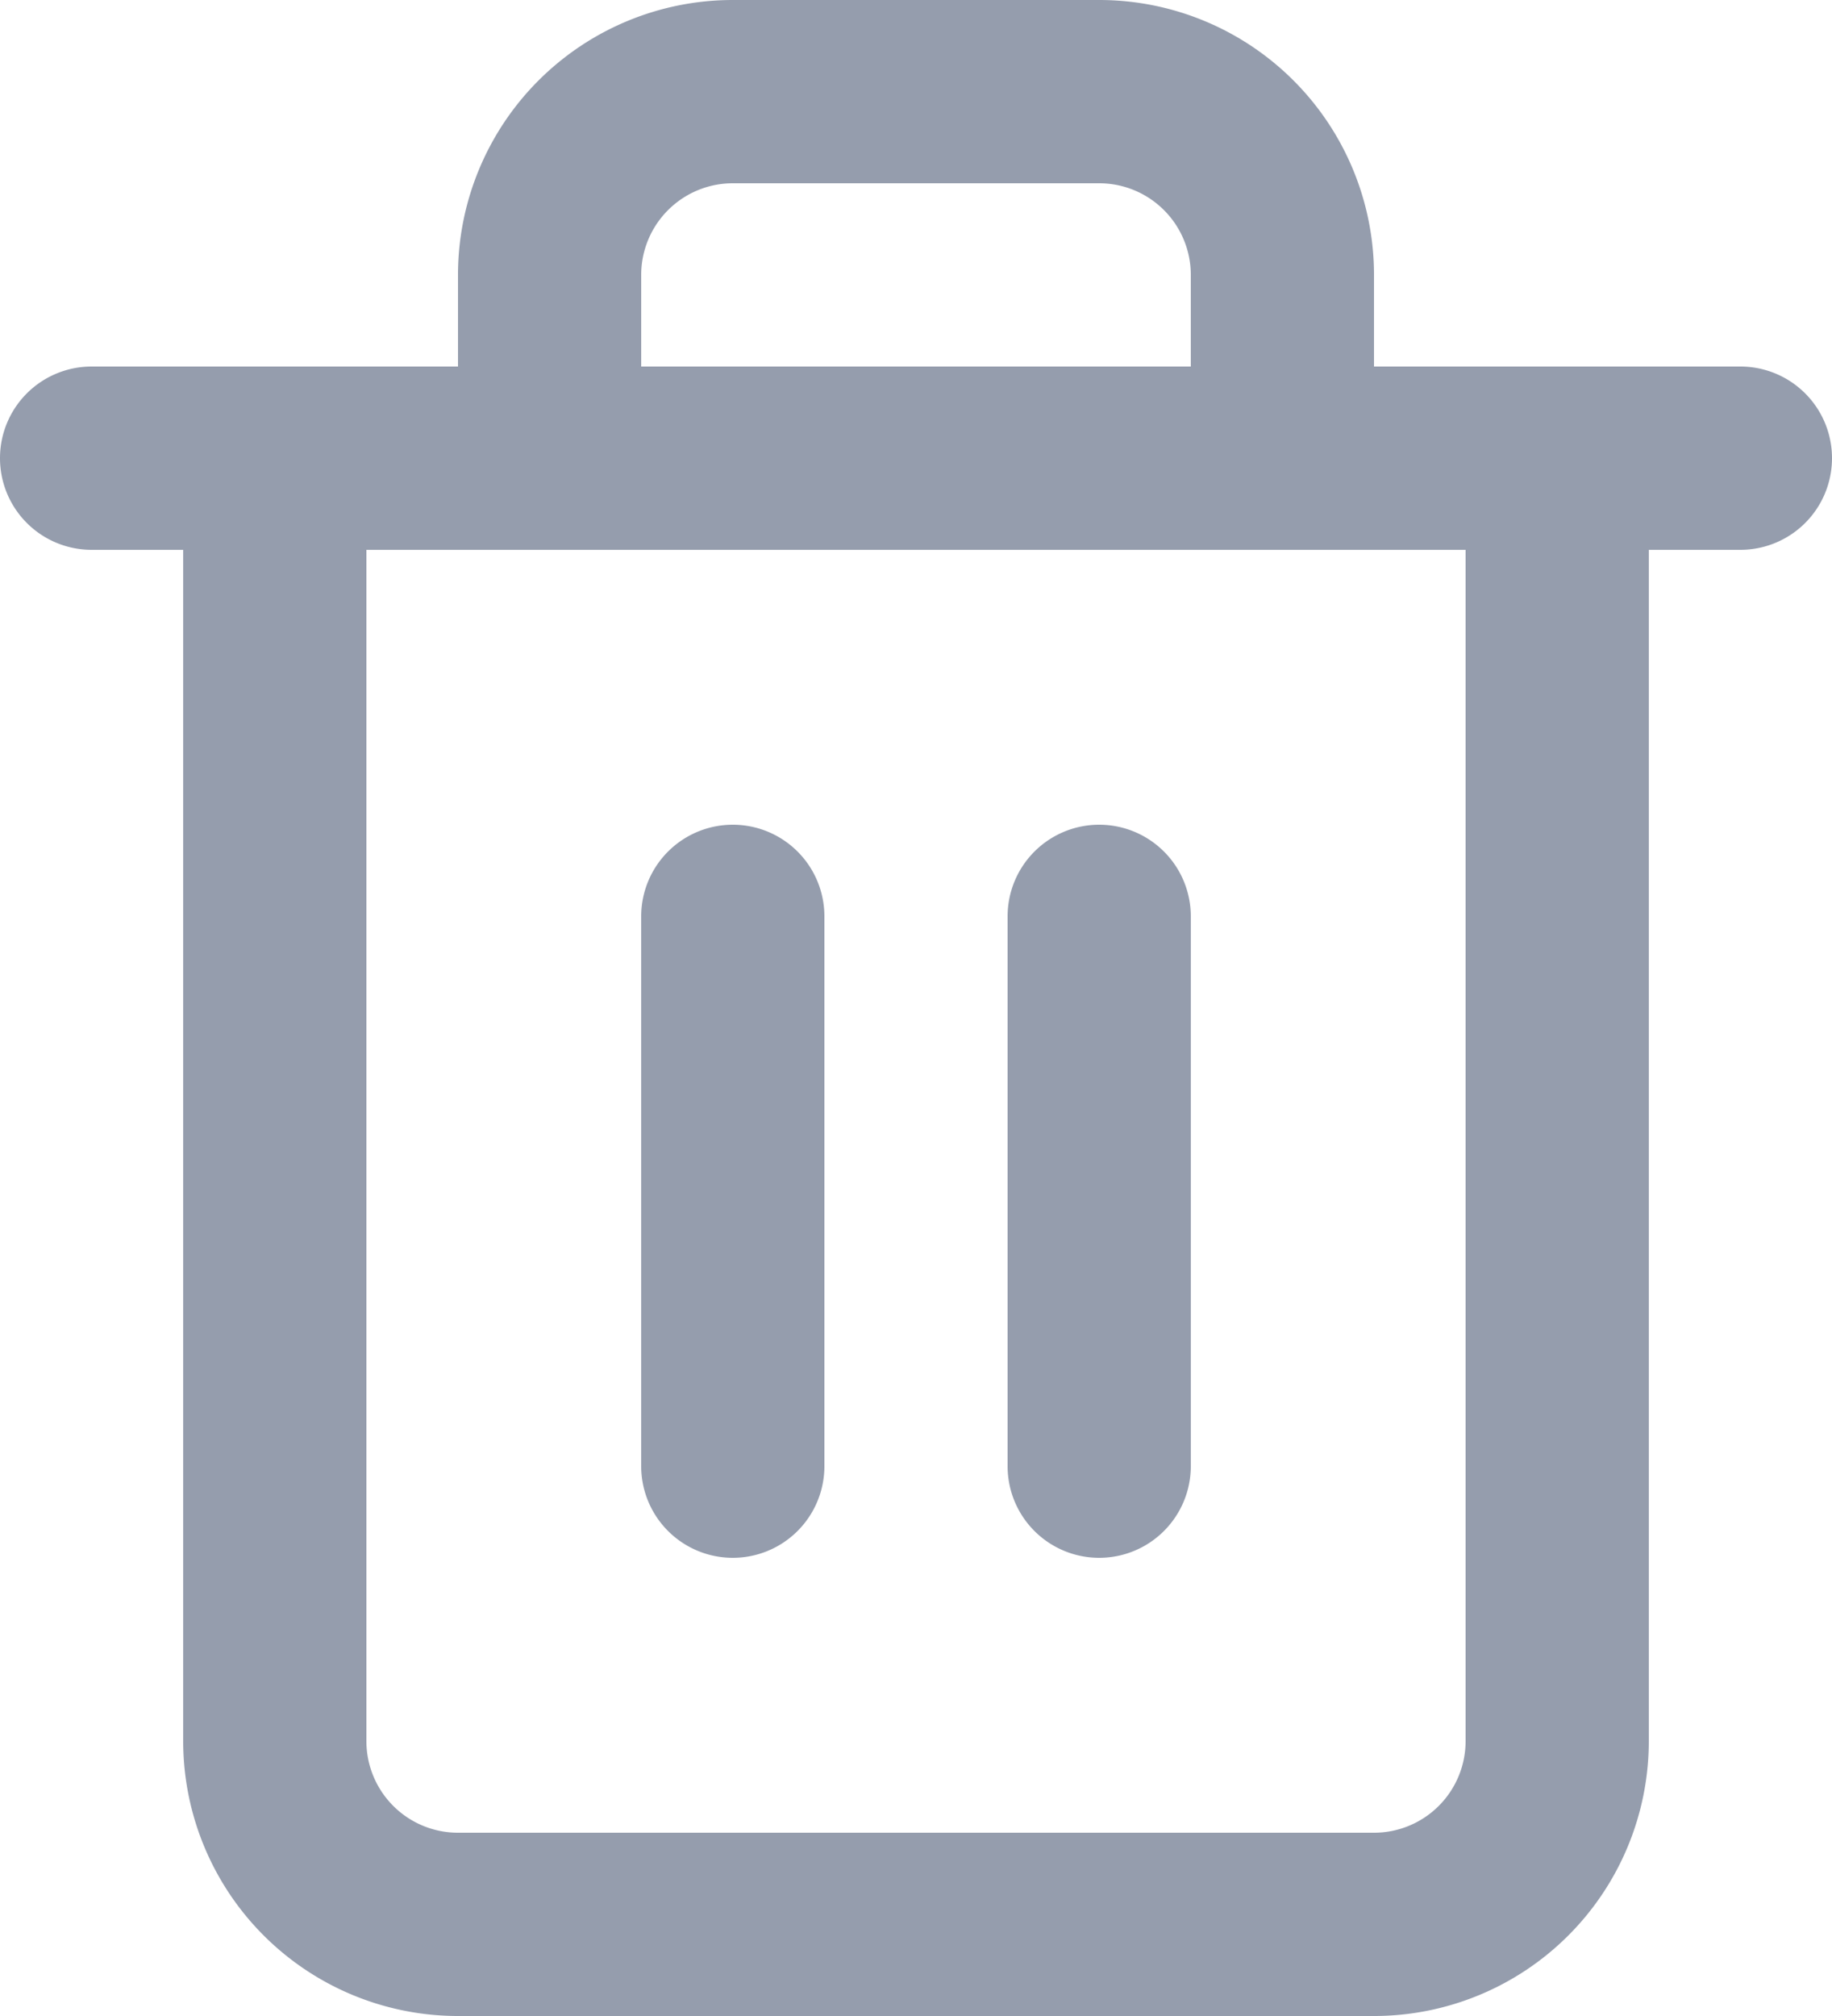 <svg xmlns="http://www.w3.org/2000/svg" viewBox="0 0 20 22"><defs><style>.cls-1{fill:#959dad;fill-rule:evenodd;}</style></defs><g id="Слой_2" data-name="Слой 2"><g id="Слой_1-2" data-name="Слой 1"><path class="cls-1" d="M0,5A1,1,0,0,1,1,4H19a1,1,0,0,1,0,2H1A1,1,0,0,1,0,5Z"/><path class="cls-1" d="M8,2A1,1,0,0,0,7,3V4h6V3a1,1,0,0,0-1-1Zm7,2V3a3,3,0,0,0-3-3H8A3,3,0,0,0,5,3V4H3A1,1,0,0,0,2,5V19a3,3,0,0,0,3,3H15a3,3,0,0,0,3-3V5a1,1,0,0,0-1-1ZM4,6V19a1,1,0,0,0,1,1H15a1,1,0,0,0,1-1V6Z"/><path class="cls-1" d="M8,9a1,1,0,0,1,1,1v6a1,1,0,0,1-2,0V10A1,1,0,0,1,8,9Z"/><path class="cls-1" d="M12,9a1,1,0,0,1,1,1v6a1,1,0,0,1-2,0V10A1,1,0,0,1,12,9Z"/></g></g></svg>